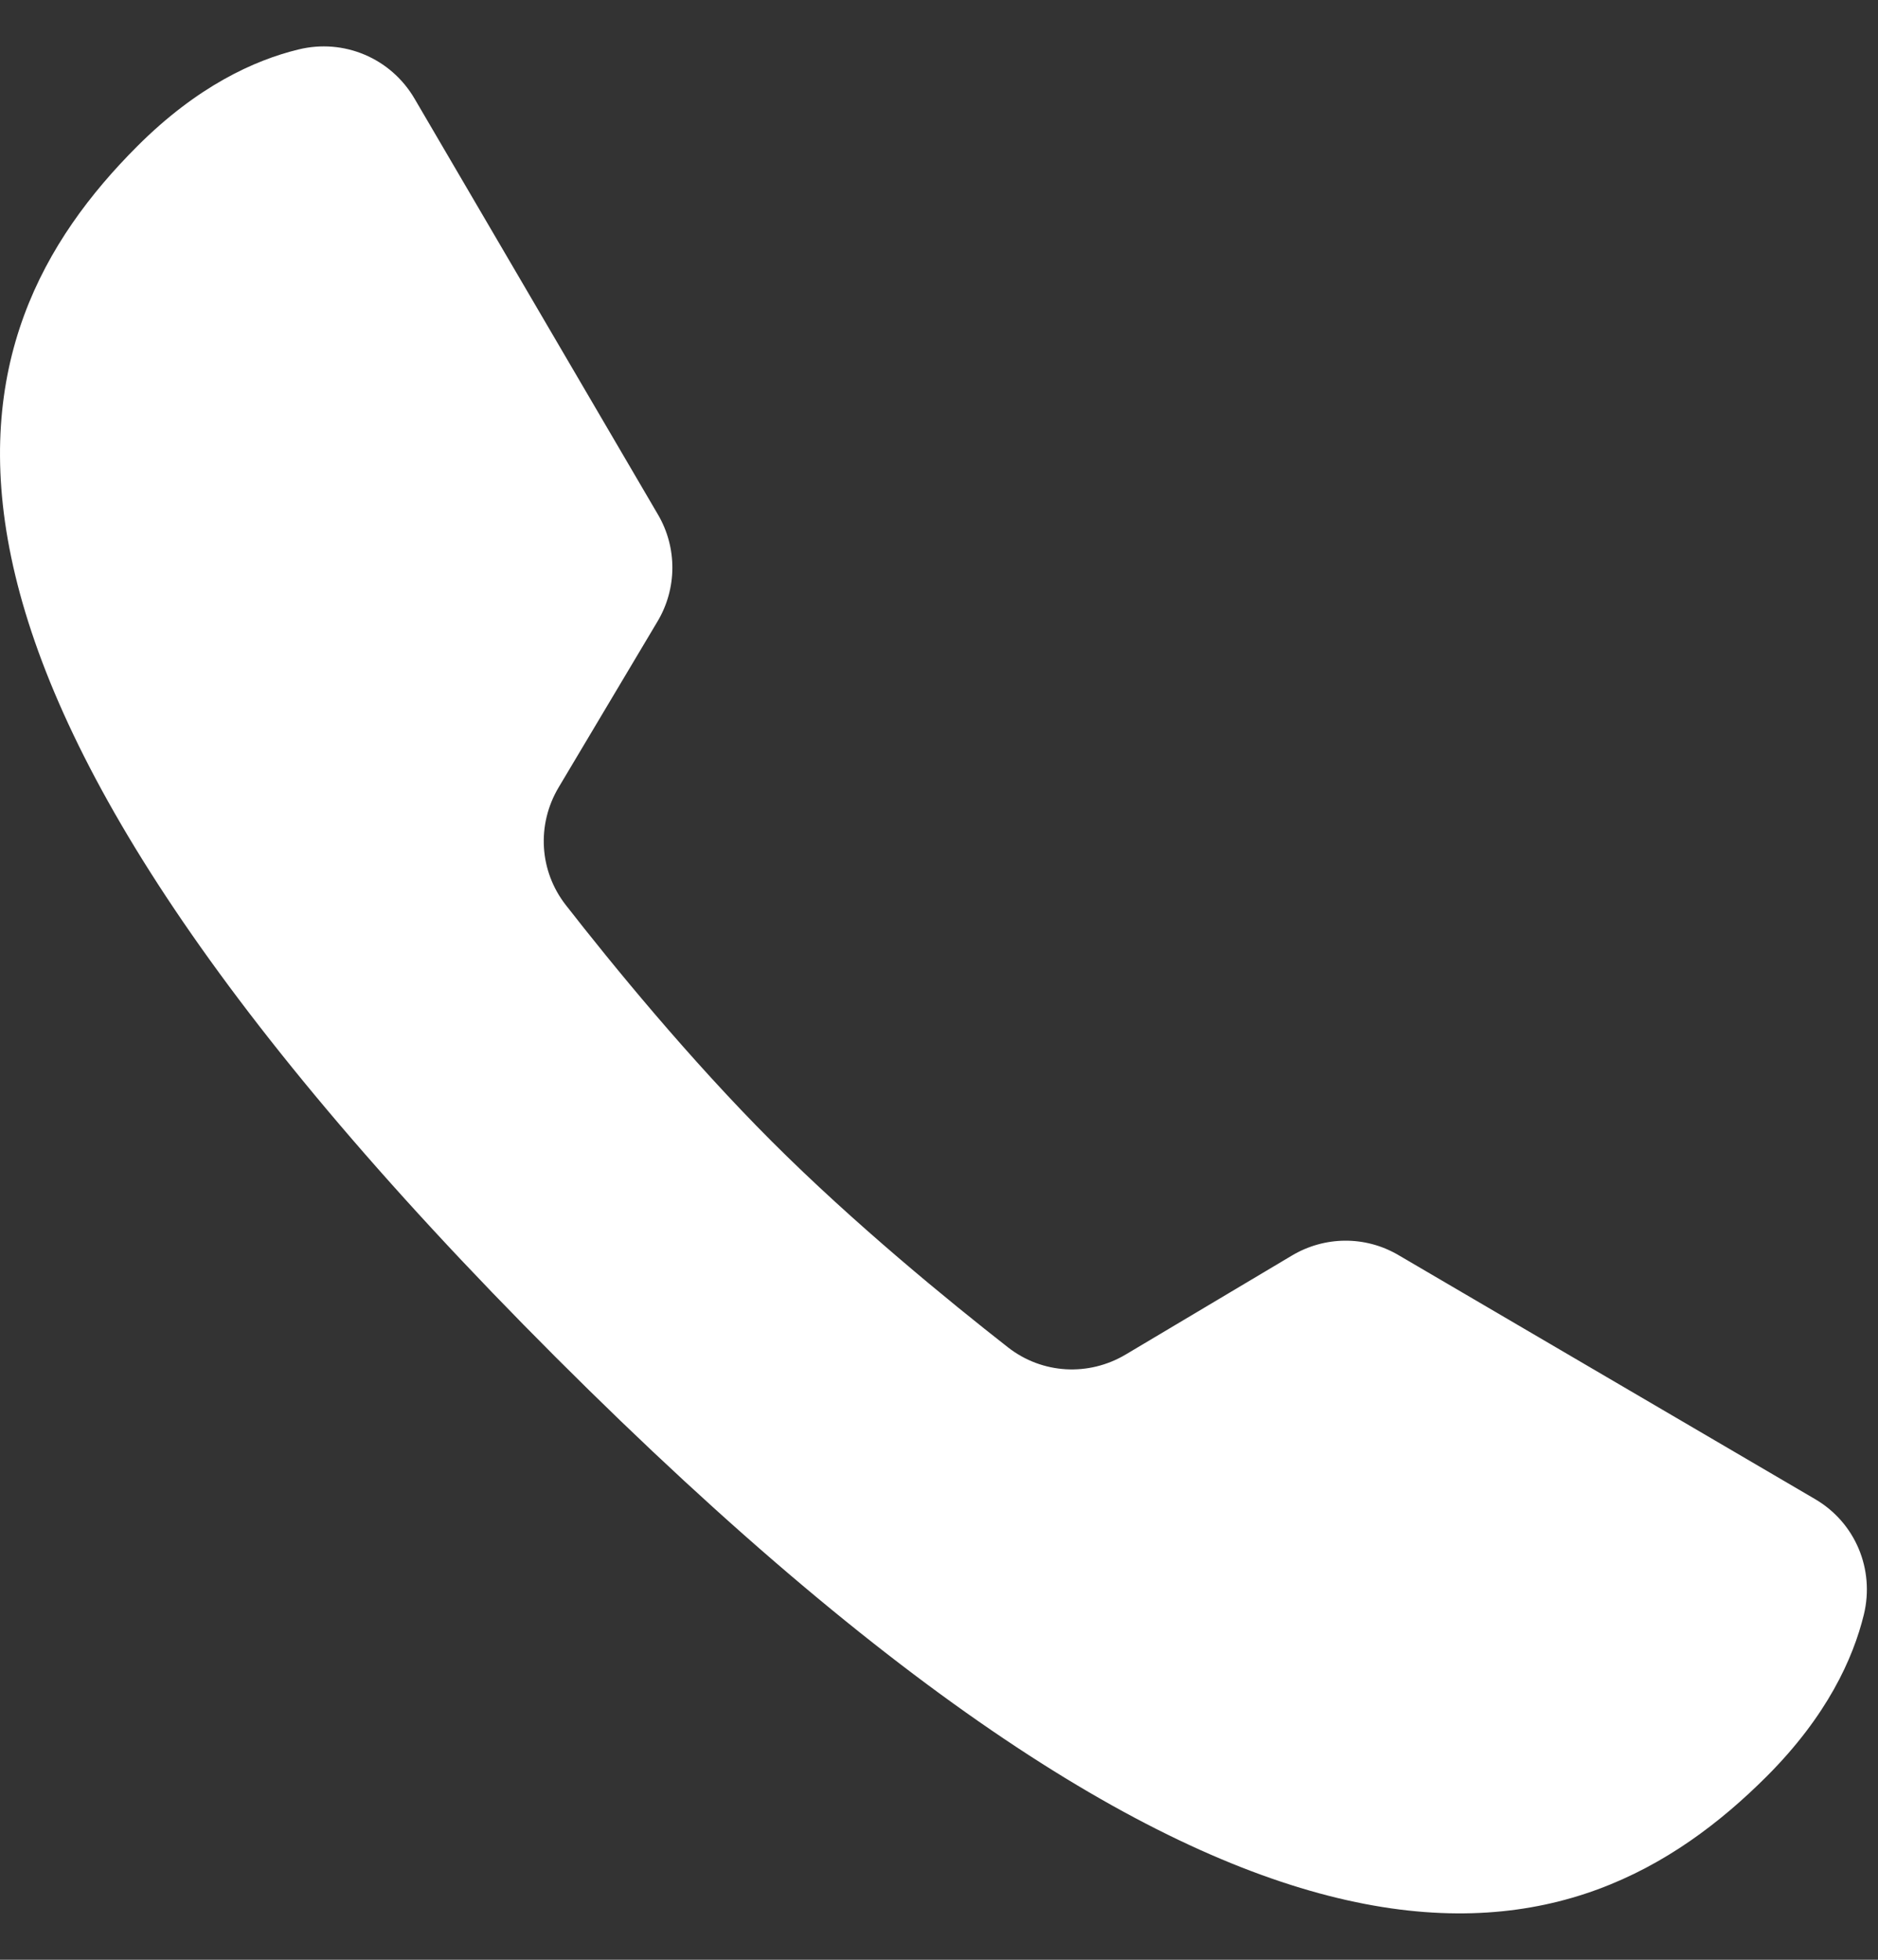 <svg width="23" height="24" viewBox="0 0 23 24" fill="none" xmlns="http://www.w3.org/2000/svg">
<rect x="0" y="0" width="23" height="24" fill="#333333" stroke="none"/>
<path d="M17.123 15.368C16.719 15.132 16.223 15.137 15.822 15.376L13.788 16.587C13.332 16.859 12.764 16.827 12.346 16.501C11.625 15.937 10.463 14.989 9.452 13.978C8.441 12.967 7.492 11.805 6.929 11.083C6.603 10.665 6.571 10.097 6.842 9.642L8.054 7.608C8.293 7.206 8.295 6.706 8.059 6.303L5.075 1.205C4.785 0.712 4.211 0.469 3.655 0.606C3.115 0.737 2.414 1.057 1.68 1.792C-0.62 4.093 -1.842 7.973 6.808 16.623C15.459 25.273 19.338 24.053 21.639 21.752C22.375 21.015 22.695 20.313 22.827 19.772C22.961 19.218 22.722 18.647 22.23 18.359C21.002 17.64 18.352 16.088 17.123 15.368Z" fill="white"/>
</svg>
